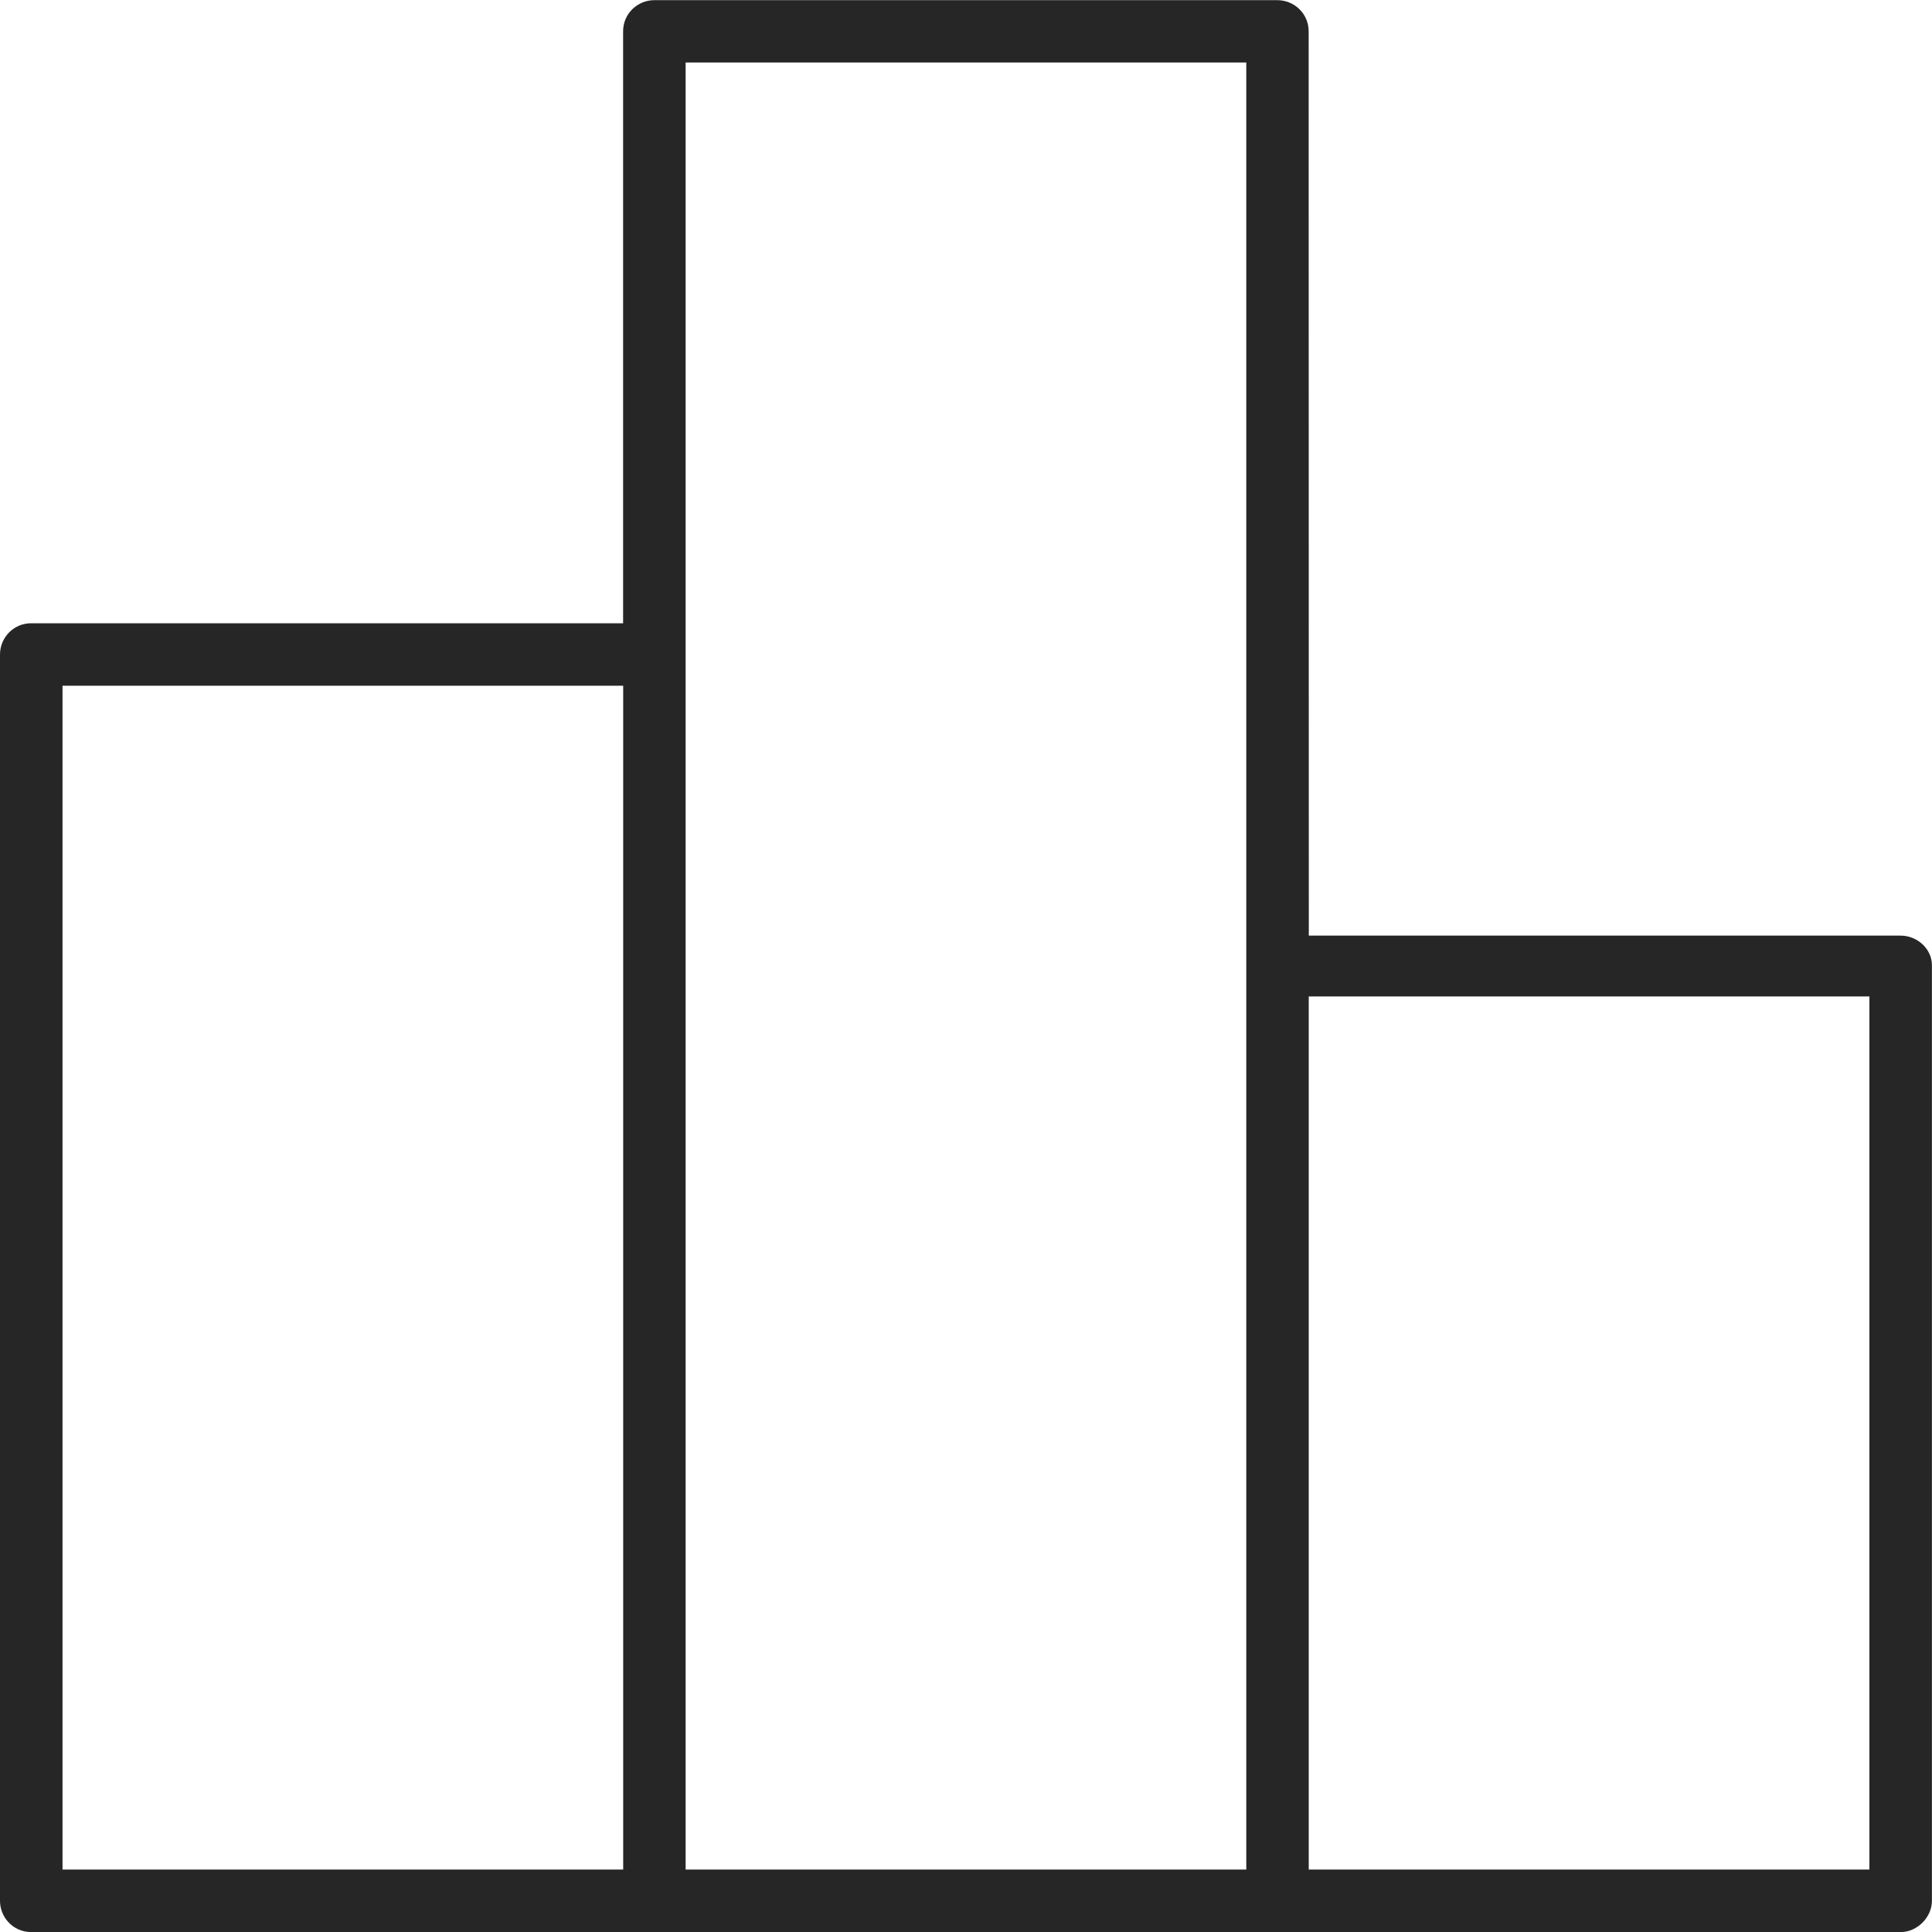 <svg fill="none" height="25" viewBox="0 0 25 25" width="25" xmlns="http://www.w3.org/2000/svg" xmlns:xlink="http://www.w3.org/1999/xlink"><clipPath id="a"><path d="m0 0h25v25h-25z"/></clipPath><g clip-path="url(#a)"><path d="m16.936 12.107h7.659c.213 0 .404.17.404.383v12.107c0 .213-.191.404-.404.404h-24.191c-.234 0-.404-.191-.404-.404v-16.128c0-.213.17-.404.404-.404h7.659v-7.659c0-.234.191-.404.404-.404h8.063c.213 0 .404.17.404.404zm-8.872 12.085v-15.319h-7.255v15.319zm8.063 0v-23.383h-7.255v23.383zm8.063-11.298h-7.255v11.298h7.255z" fill="#262626"/></g></svg>